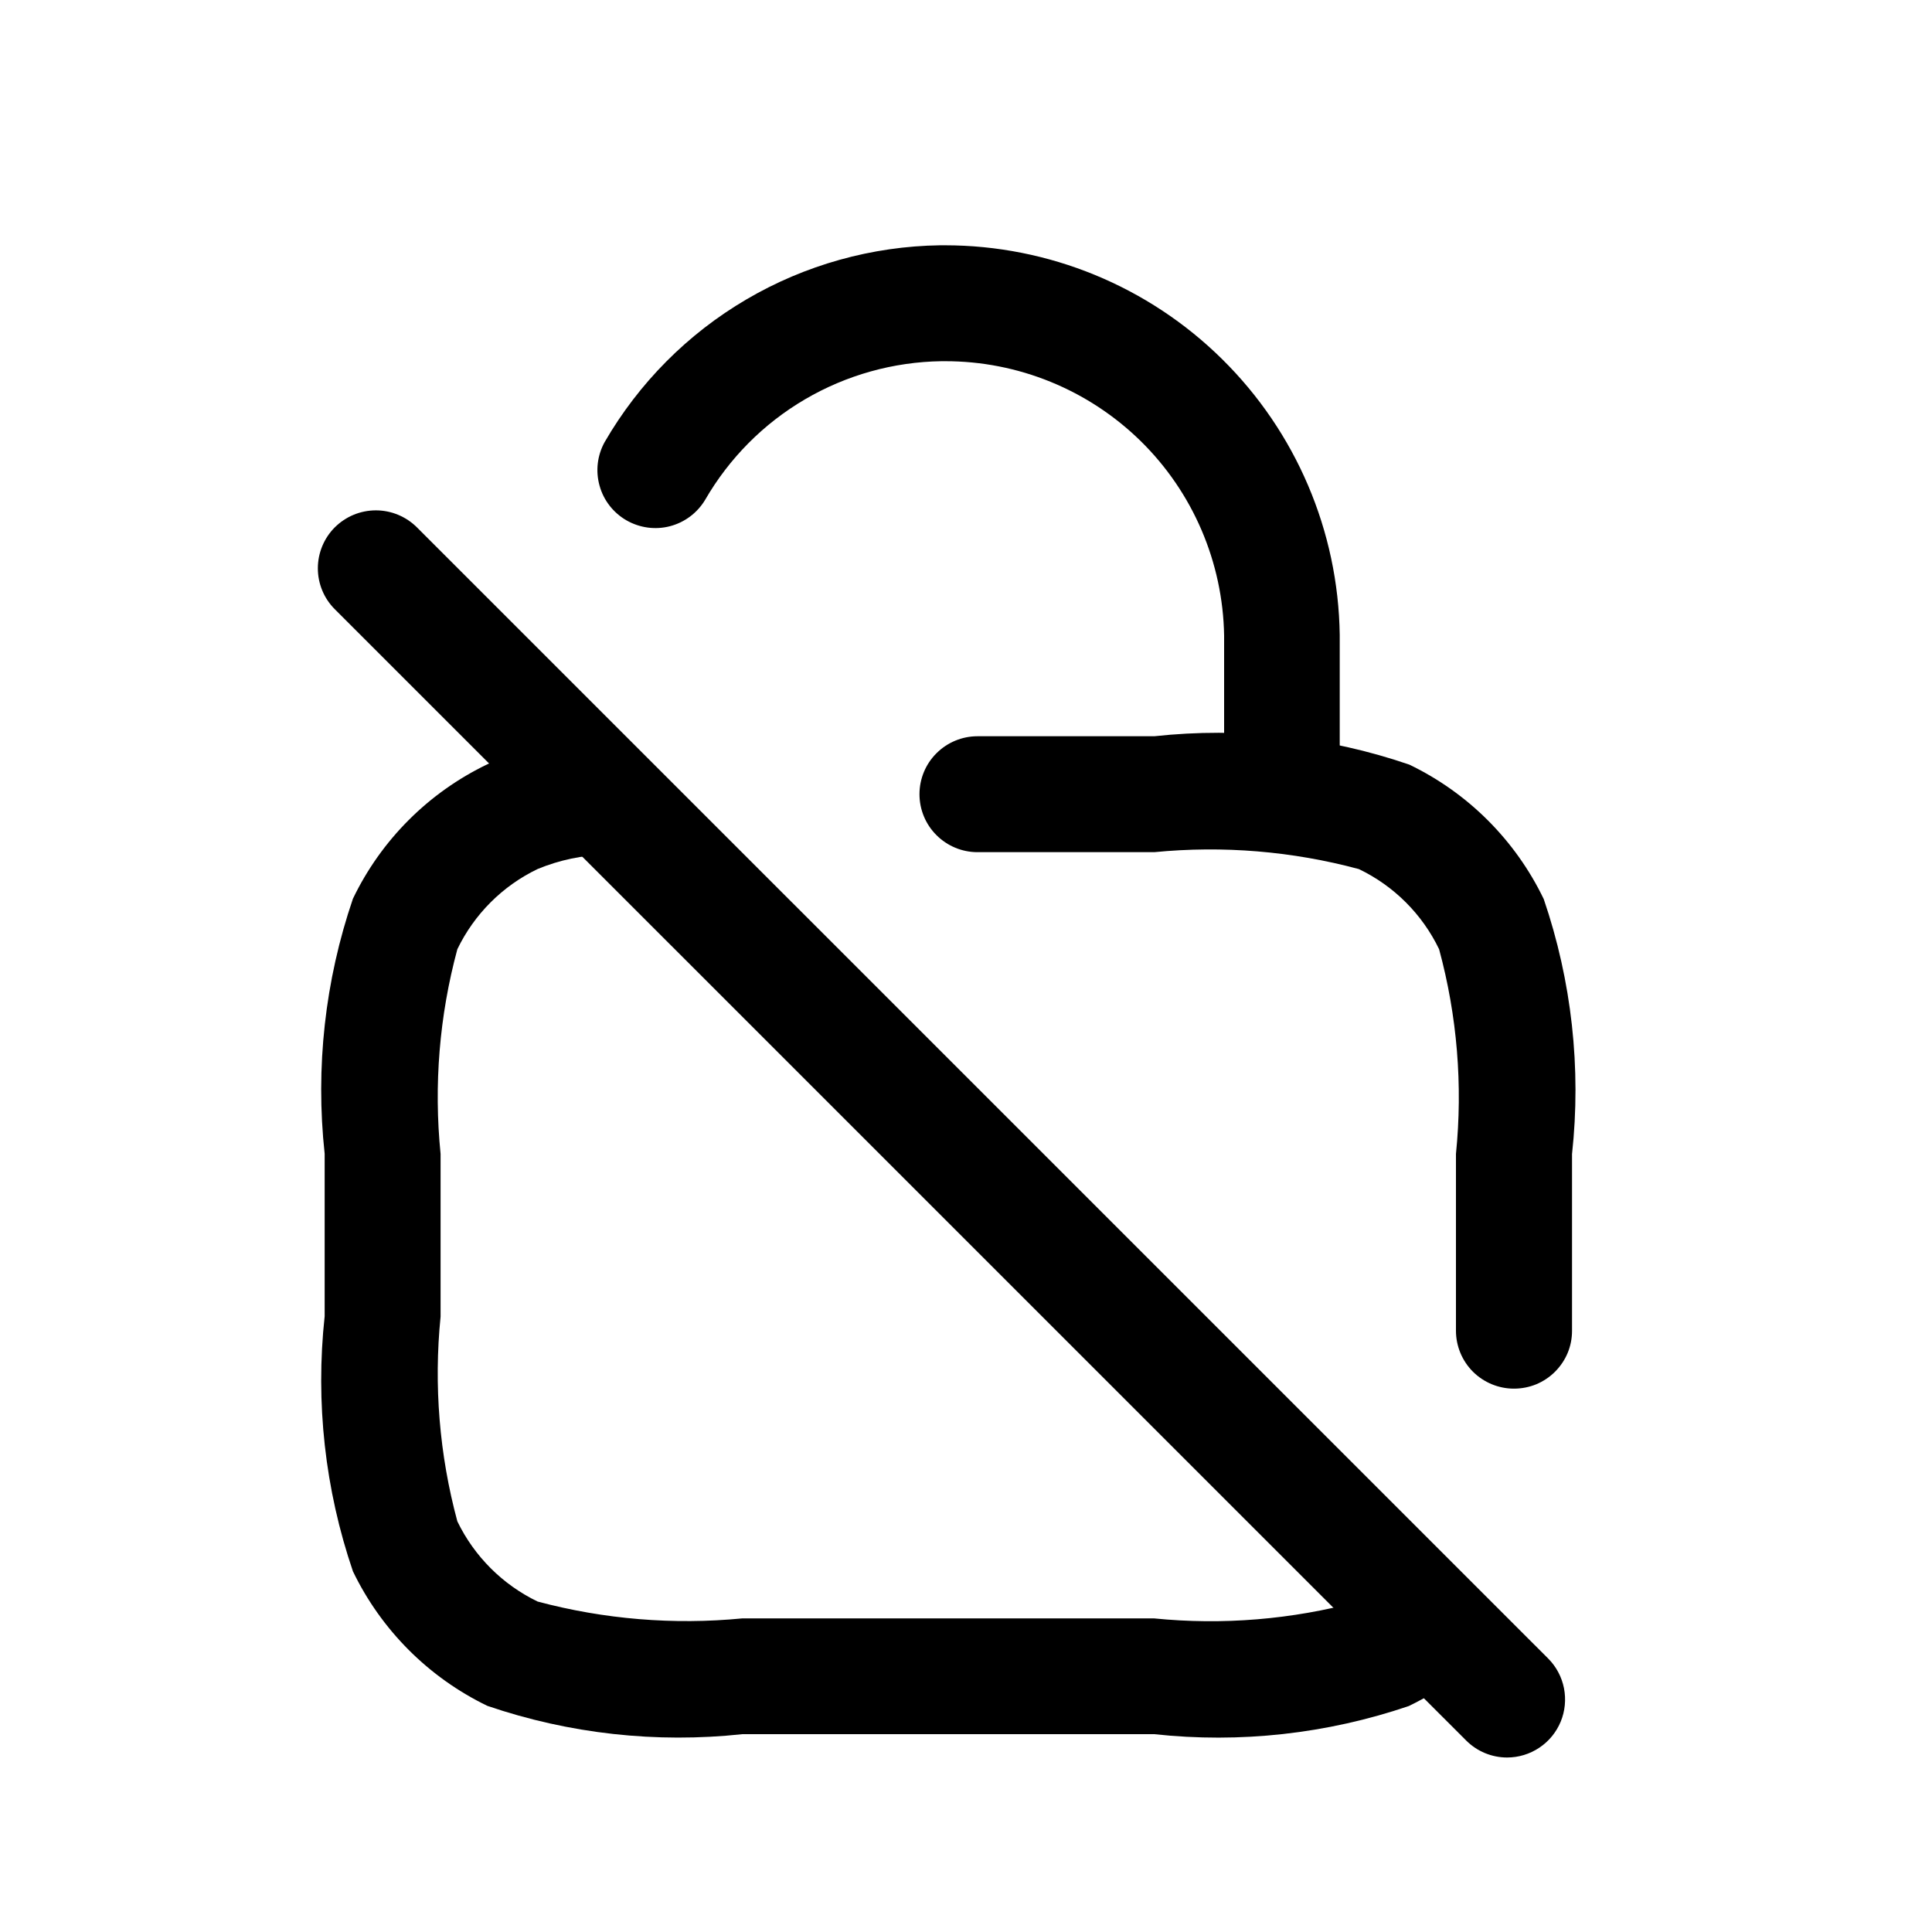 <svg width="25" height="25" viewBox="0 0 25 25" fill="none" xmlns="http://www.w3.org/2000/svg">
<path d="M19.502 22.742C19.303 22.742 19.113 22.663 18.972 22.522L4.333 7.884C4.192 7.744 4.113 7.553 4.113 7.354C4.113 7.155 4.192 6.964 4.333 6.823C4.474 6.683 4.665 6.604 4.864 6.604C5.062 6.604 5.253 6.683 5.394 6.823L20.033 21.461C20.138 21.566 20.209 21.7 20.238 21.846C20.266 21.991 20.252 22.142 20.195 22.279C20.138 22.416 20.042 22.533 19.919 22.615C19.795 22.698 19.65 22.742 19.502 22.742Z" fill="black"/>
<path d="M16.59 11.028C16.391 11.028 16.2 10.949 16.06 10.808C15.919 10.668 15.84 10.477 15.84 10.278V8.224C15.824 7.276 15.437 6.372 14.761 5.708C14.084 5.044 13.174 4.672 12.226 4.674H12.182C11.561 4.683 10.953 4.853 10.417 5.167C9.881 5.481 9.436 5.929 9.125 6.467C9.024 6.636 8.861 6.759 8.67 6.809C8.48 6.859 8.277 6.831 8.106 6.733C7.936 6.635 7.81 6.474 7.758 6.284C7.705 6.094 7.729 5.891 7.825 5.719C8.267 4.956 8.898 4.32 9.659 3.874C10.419 3.428 11.282 3.187 12.164 3.174H12.226C13.569 3.174 14.858 3.703 15.814 4.647C16.77 5.59 17.317 6.871 17.336 8.214V10.278C17.336 10.476 17.258 10.666 17.118 10.807C16.978 10.947 16.788 11.027 16.59 11.028Z" fill="black"/>
<path d="M14.935 22.44H9.607C8.493 22.56 7.367 22.436 6.307 22.074C5.547 21.707 4.934 21.093 4.567 20.333C4.205 19.273 4.08 18.146 4.201 17.033V14.929C4.08 13.815 4.205 12.689 4.567 11.629C4.933 10.868 5.547 10.254 6.308 9.889C6.758 9.686 7.244 9.574 7.737 9.559C7.936 9.544 8.132 9.609 8.283 9.74C8.434 9.87 8.527 10.055 8.541 10.254C8.556 10.453 8.491 10.649 8.36 10.8C8.23 10.951 8.045 11.044 7.846 11.059C7.541 11.065 7.239 11.128 6.957 11.245C6.503 11.463 6.137 11.829 5.918 12.283C5.685 13.145 5.612 14.042 5.701 14.931V17.038C5.612 17.926 5.685 18.823 5.918 19.686C6.137 20.139 6.503 20.505 6.957 20.724C7.819 20.954 8.716 21.028 9.605 20.942H14.933C15.821 21.031 16.718 20.957 17.58 20.724C17.735 20.65 17.88 20.558 18.013 20.451C18.089 20.386 18.178 20.337 18.273 20.307C18.368 20.277 18.469 20.267 18.568 20.276C18.668 20.285 18.764 20.315 18.852 20.362C18.94 20.409 19.018 20.473 19.081 20.551C19.144 20.629 19.191 20.718 19.218 20.814C19.246 20.91 19.254 21.011 19.243 21.11C19.231 21.209 19.2 21.305 19.151 21.392C19.101 21.479 19.035 21.556 18.956 21.617C18.733 21.797 18.489 21.951 18.23 22.076C17.171 22.436 16.047 22.561 14.935 22.44Z" fill="black"/>
<path d="M19.59 17.969C19.392 17.969 19.201 17.89 19.06 17.75C18.919 17.609 18.84 17.418 18.84 17.219V14.932C18.93 14.043 18.856 13.145 18.622 12.283C18.404 11.83 18.038 11.464 17.584 11.246C16.722 11.014 15.825 10.94 14.936 11.027H12.648C12.45 11.027 12.259 10.948 12.118 10.807C11.977 10.667 11.898 10.476 11.898 10.277C11.898 10.078 11.977 9.887 12.118 9.747C12.259 9.606 12.45 9.527 12.648 9.527H14.936C16.05 9.406 17.177 9.531 18.236 9.894C18.997 10.26 19.61 10.874 19.976 11.634C20.338 12.694 20.463 13.821 20.342 14.934V17.221C20.342 17.32 20.323 17.417 20.285 17.508C20.247 17.599 20.191 17.681 20.121 17.751C20.052 17.82 19.969 17.875 19.878 17.913C19.787 17.95 19.689 17.969 19.59 17.969Z" fill="black"/>
</svg>